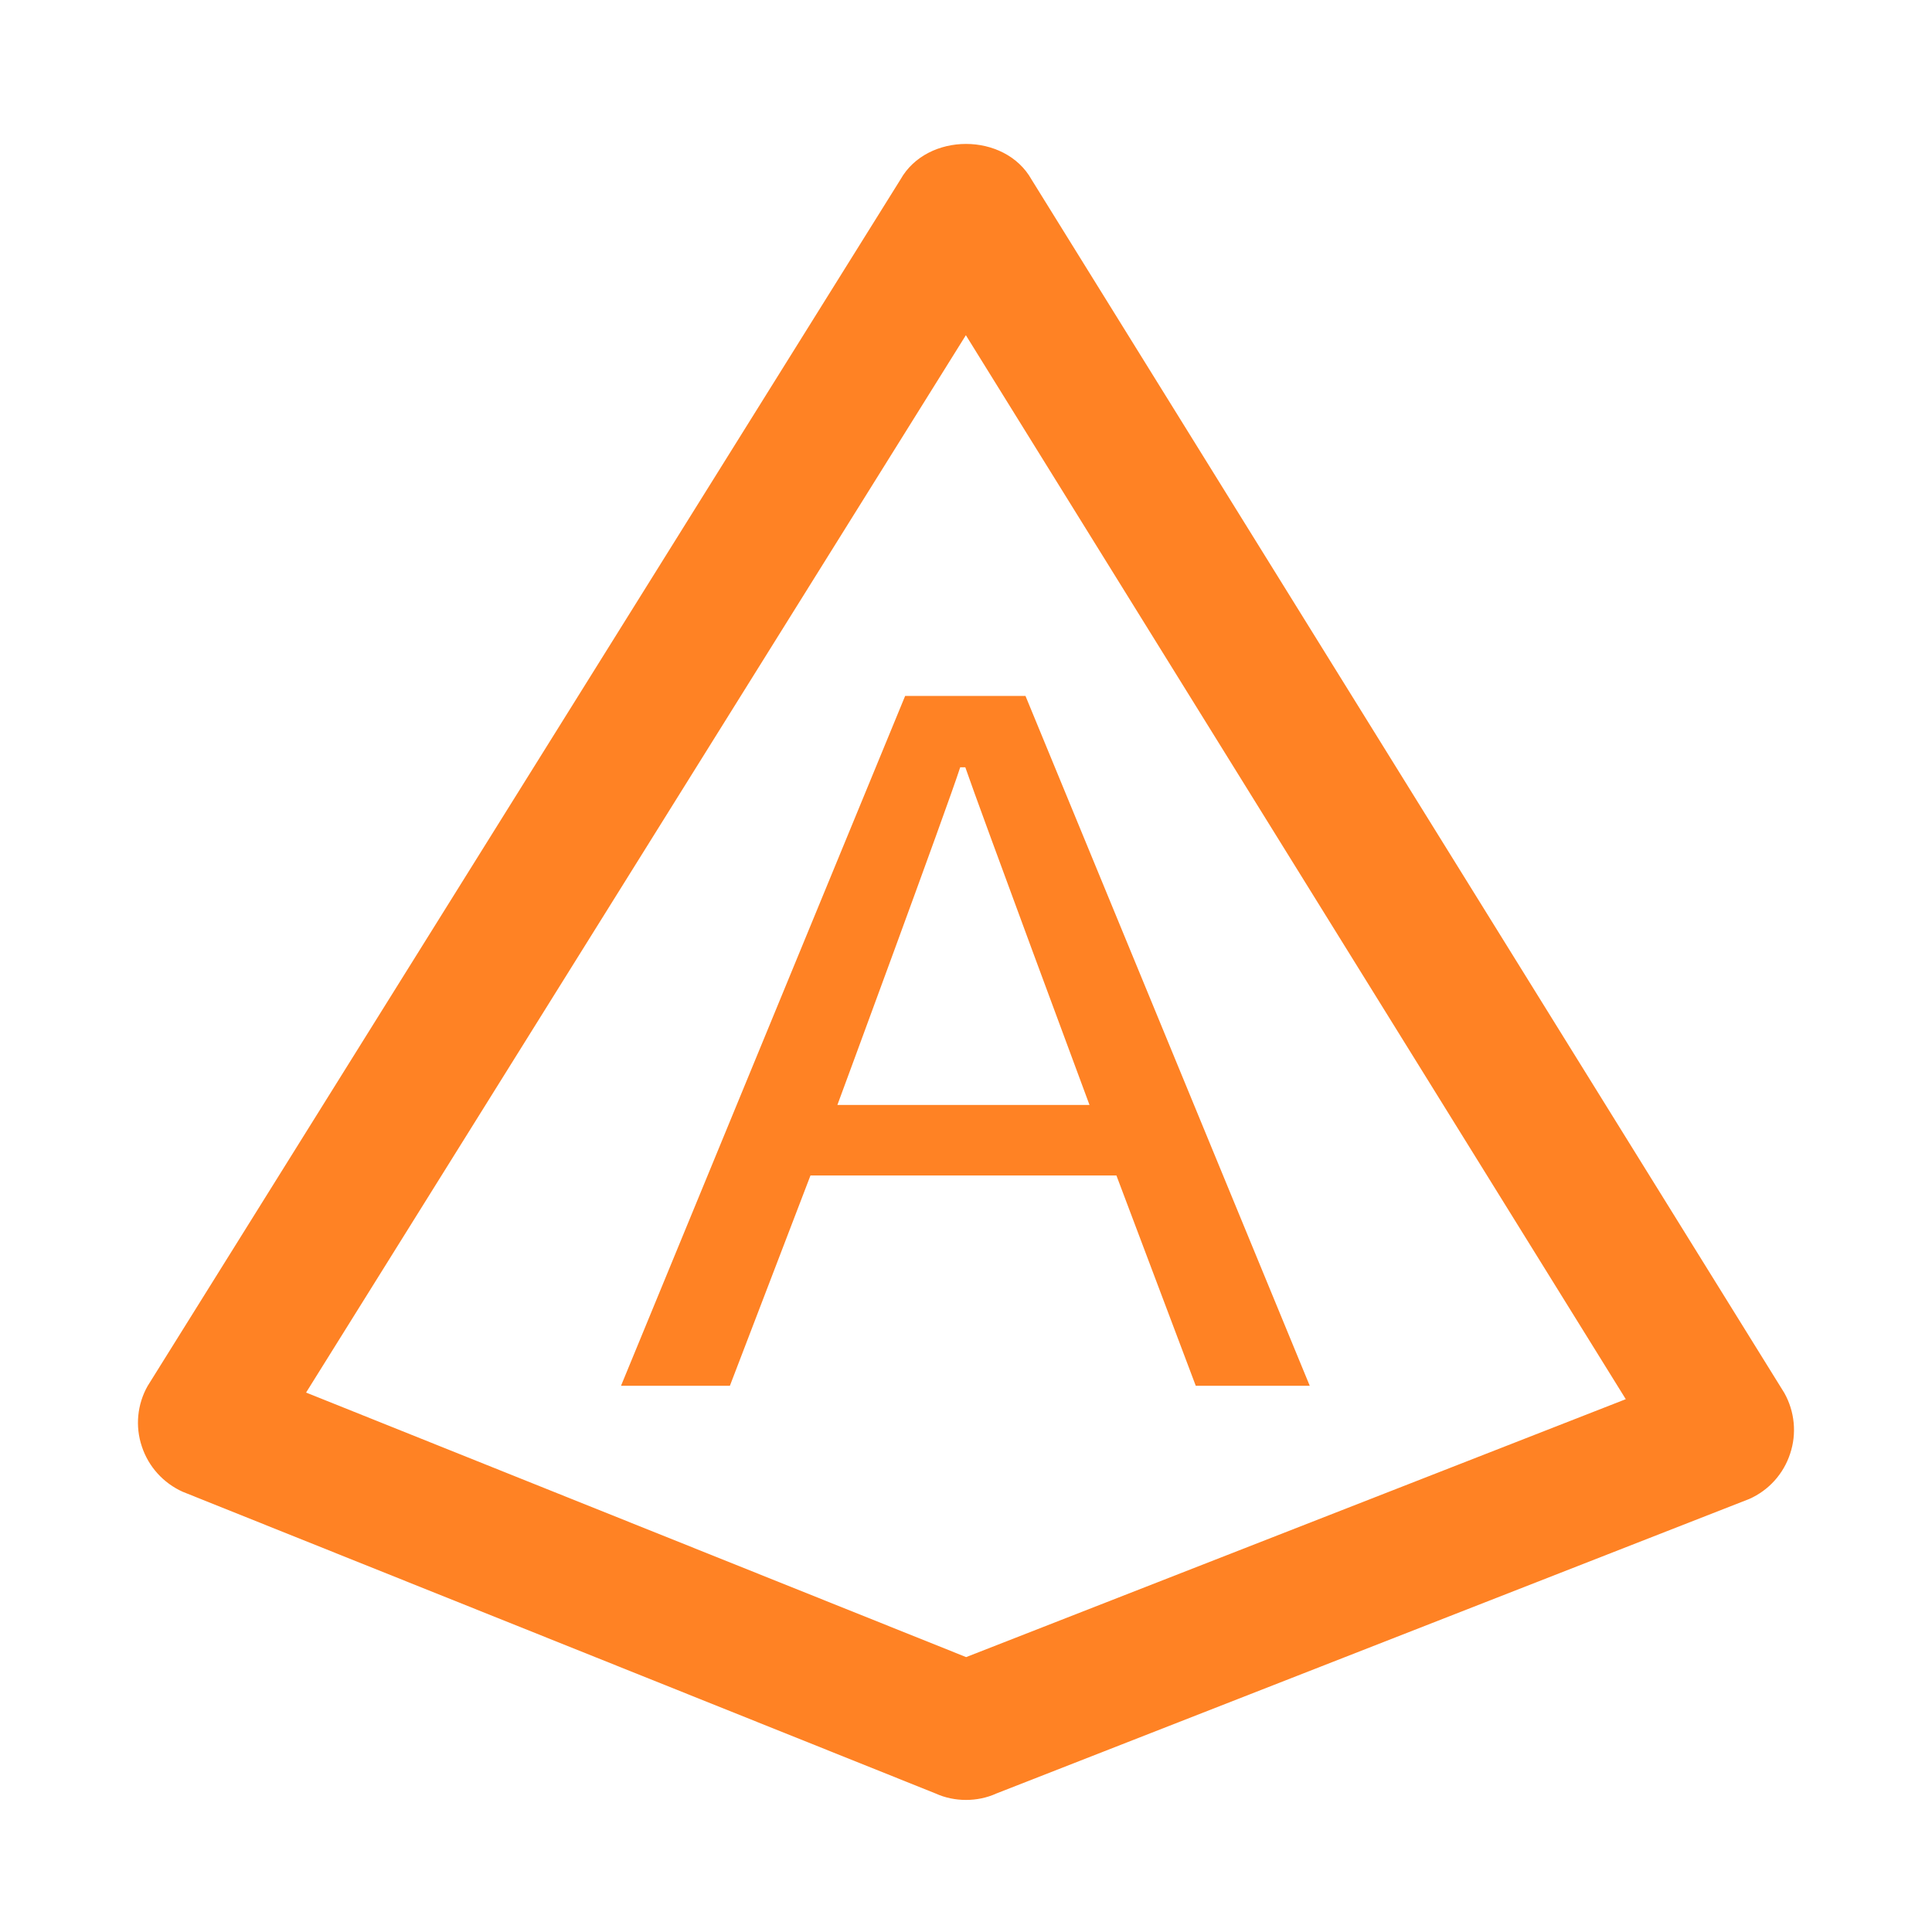 <?xml version="1.0" encoding="utf-8"?>
<!-- Generator: Adobe Illustrator 27.4.1, SVG Export Plug-In . SVG Version: 6.00 Build 0)  -->
<svg version="1.1" id="TableHeaderCharacterType" xmlns="http://www.w3.org/2000/svg" xmlns:xlink="http://www.w3.org/1999/xlink"
	 x="0px" y="0px" width="14px" height="14px" viewBox="0 0 14 14" enable-background="new 0 0 14 14" xml:space="preserve">
<path id="iconColor" fill="#FF8224" d="M12.93,10.094L7.475,1.301c-0.193-0.344-0.757-0.344-0.95,0L1.07,10.043
	c-0.076,0.134-0.091,0.294-0.042,0.439c0.048,0.146,0.156,0.265,0.296,0.328l5.455,2.186c0.07,0.032,0.146,0.047,0.221,0.047
	s0.151-0.015,0.221-0.047l5.455-2.134c0.14-0.062,0.248-0.181,0.296-0.328C13.021,10.388,13.005,10.228,12.93,10.094z M7.001,12.008
	l-4.783-1.917l4.781-7.662l4.782,7.71L7.001,12.008z M8.09,8.518H5.873l-0.584,1.524H4.5l2.059-4.999h0.872l2.06,4.999H8.665
	L8.09,8.518z M7.895,8.007c0,0-0.801-2.157-0.9-2.447H6.958c-0.093,0.29-0.89,2.447-0.89,2.447H7.895z"/>
</svg>

